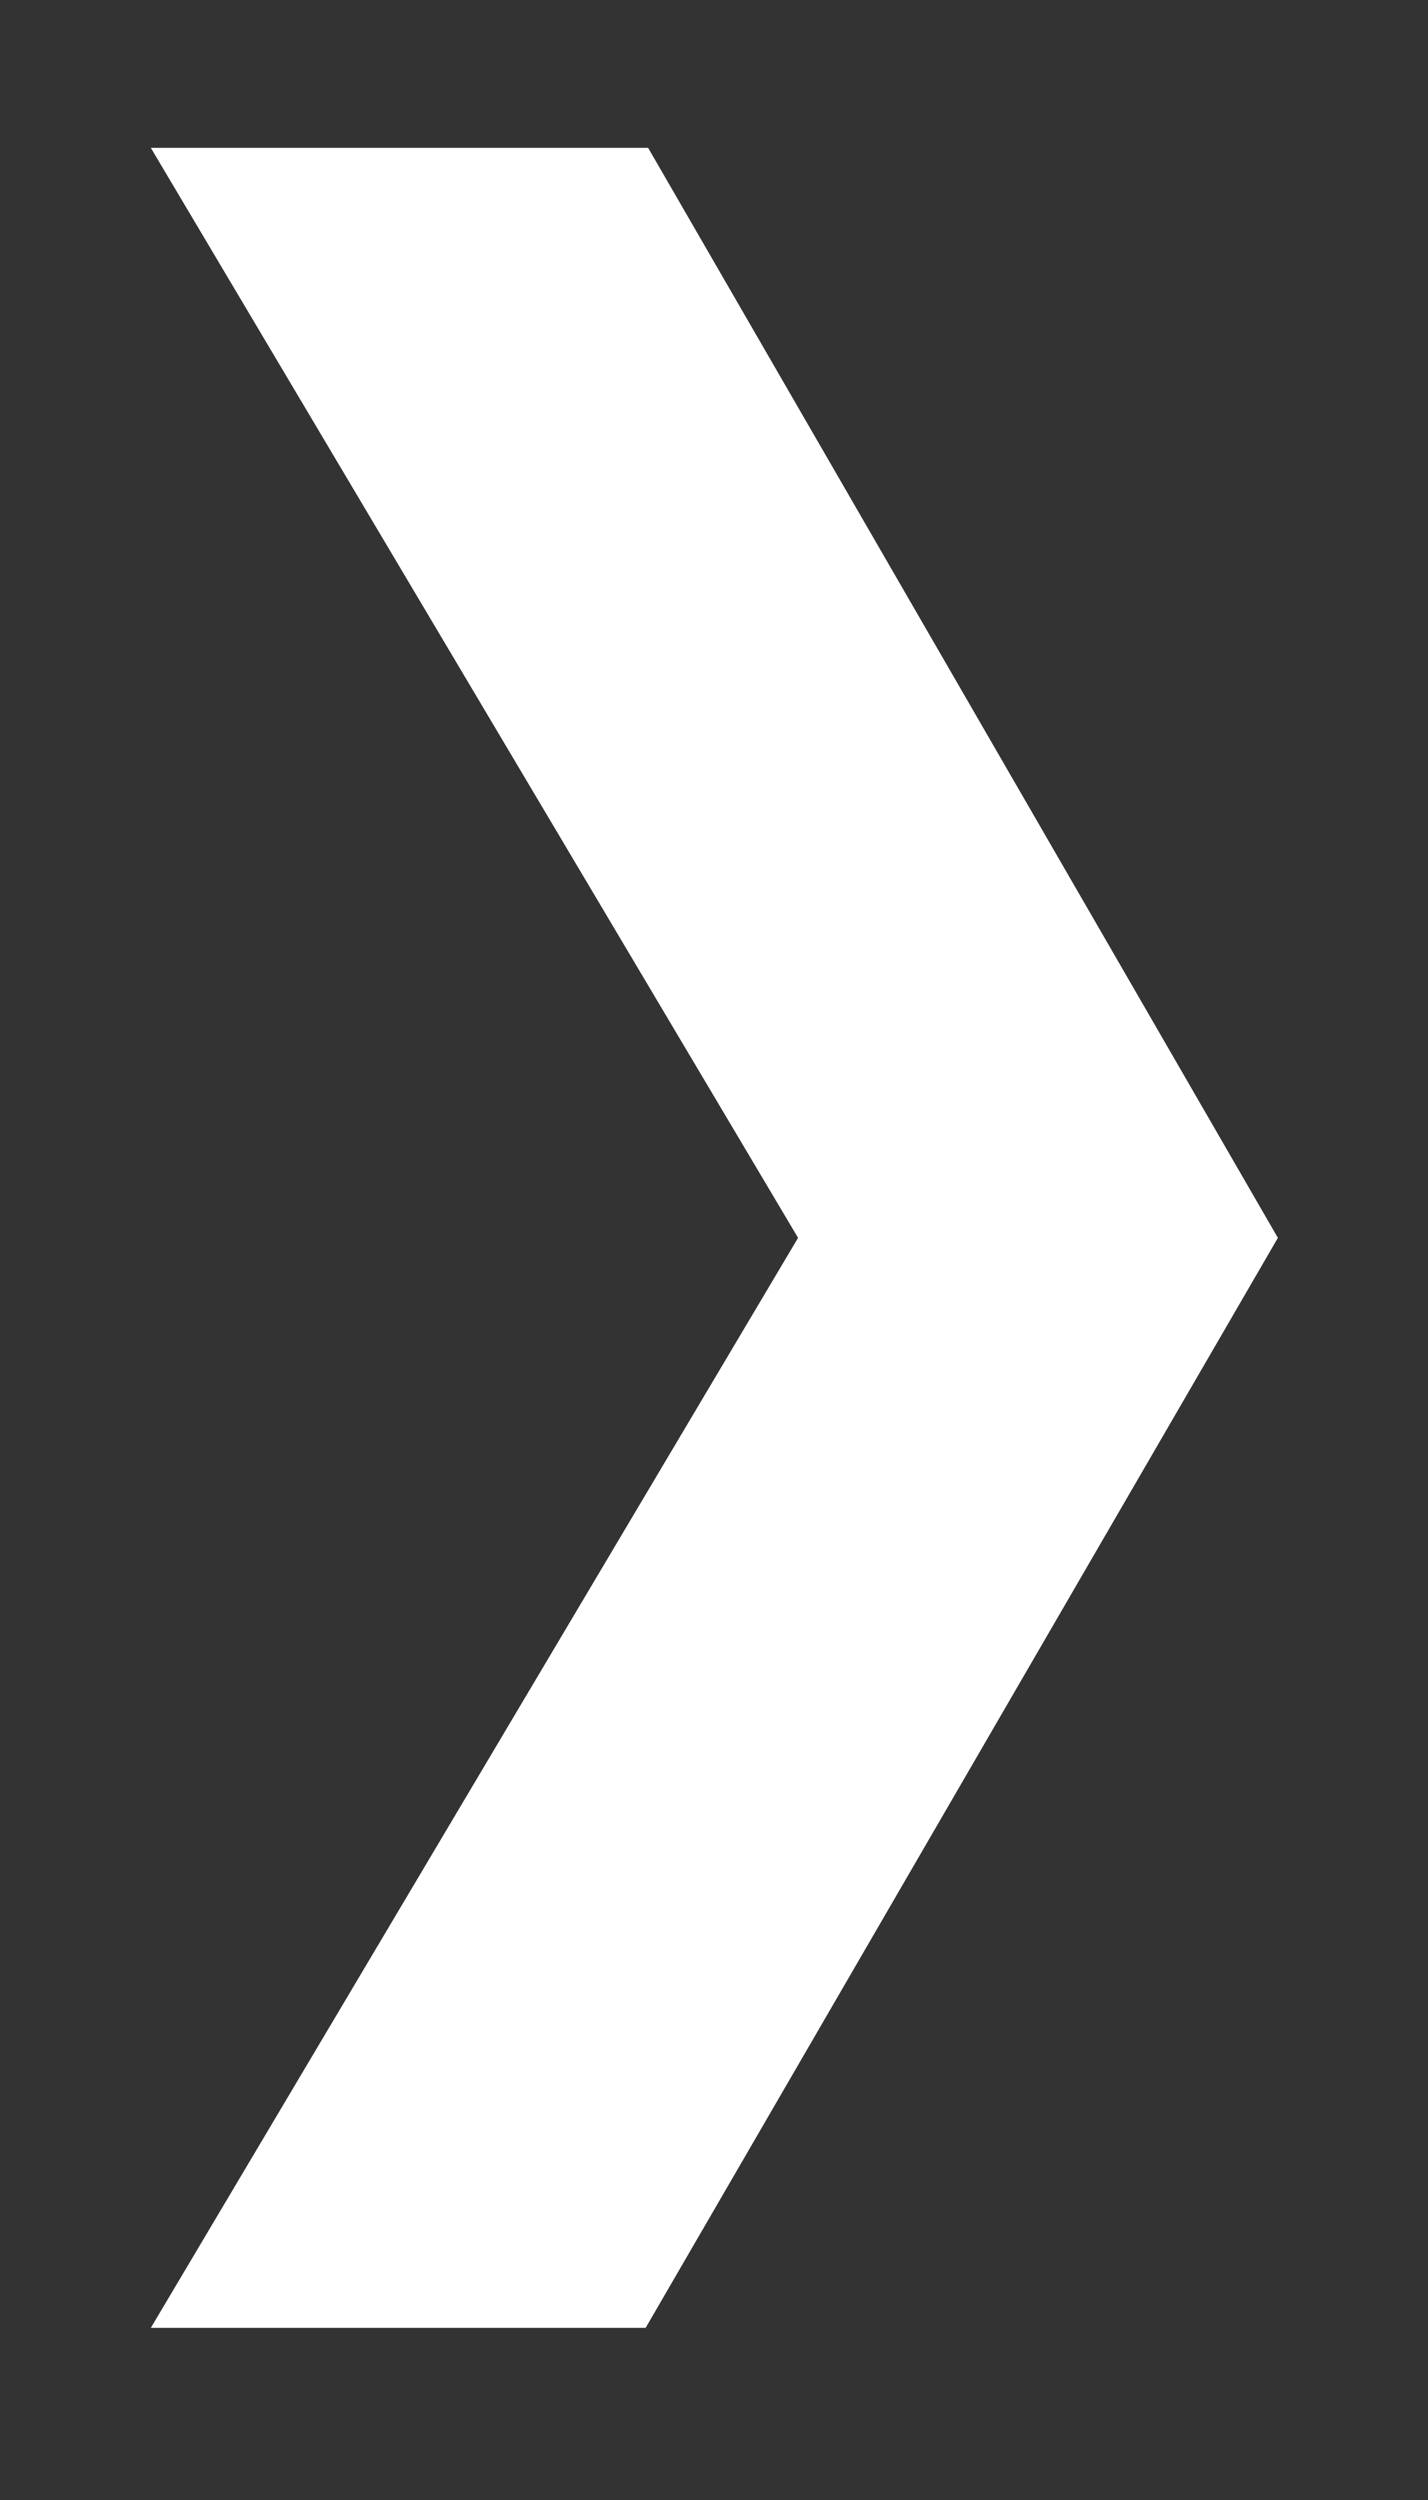 <svg width="8" height="14" viewBox="0 0 8 14" fill="none" xmlns="http://www.w3.org/2000/svg">
<rect x="0" y="0" width="8" height="14" fill="#333333" stroke="none"/>
<path d="M0.845 13.036L4.471 6.932L0.845 0.828L3.631 0.828L7.159 6.932L3.617 13.036L0.845 13.036Z" fill="white"/>
</svg>

